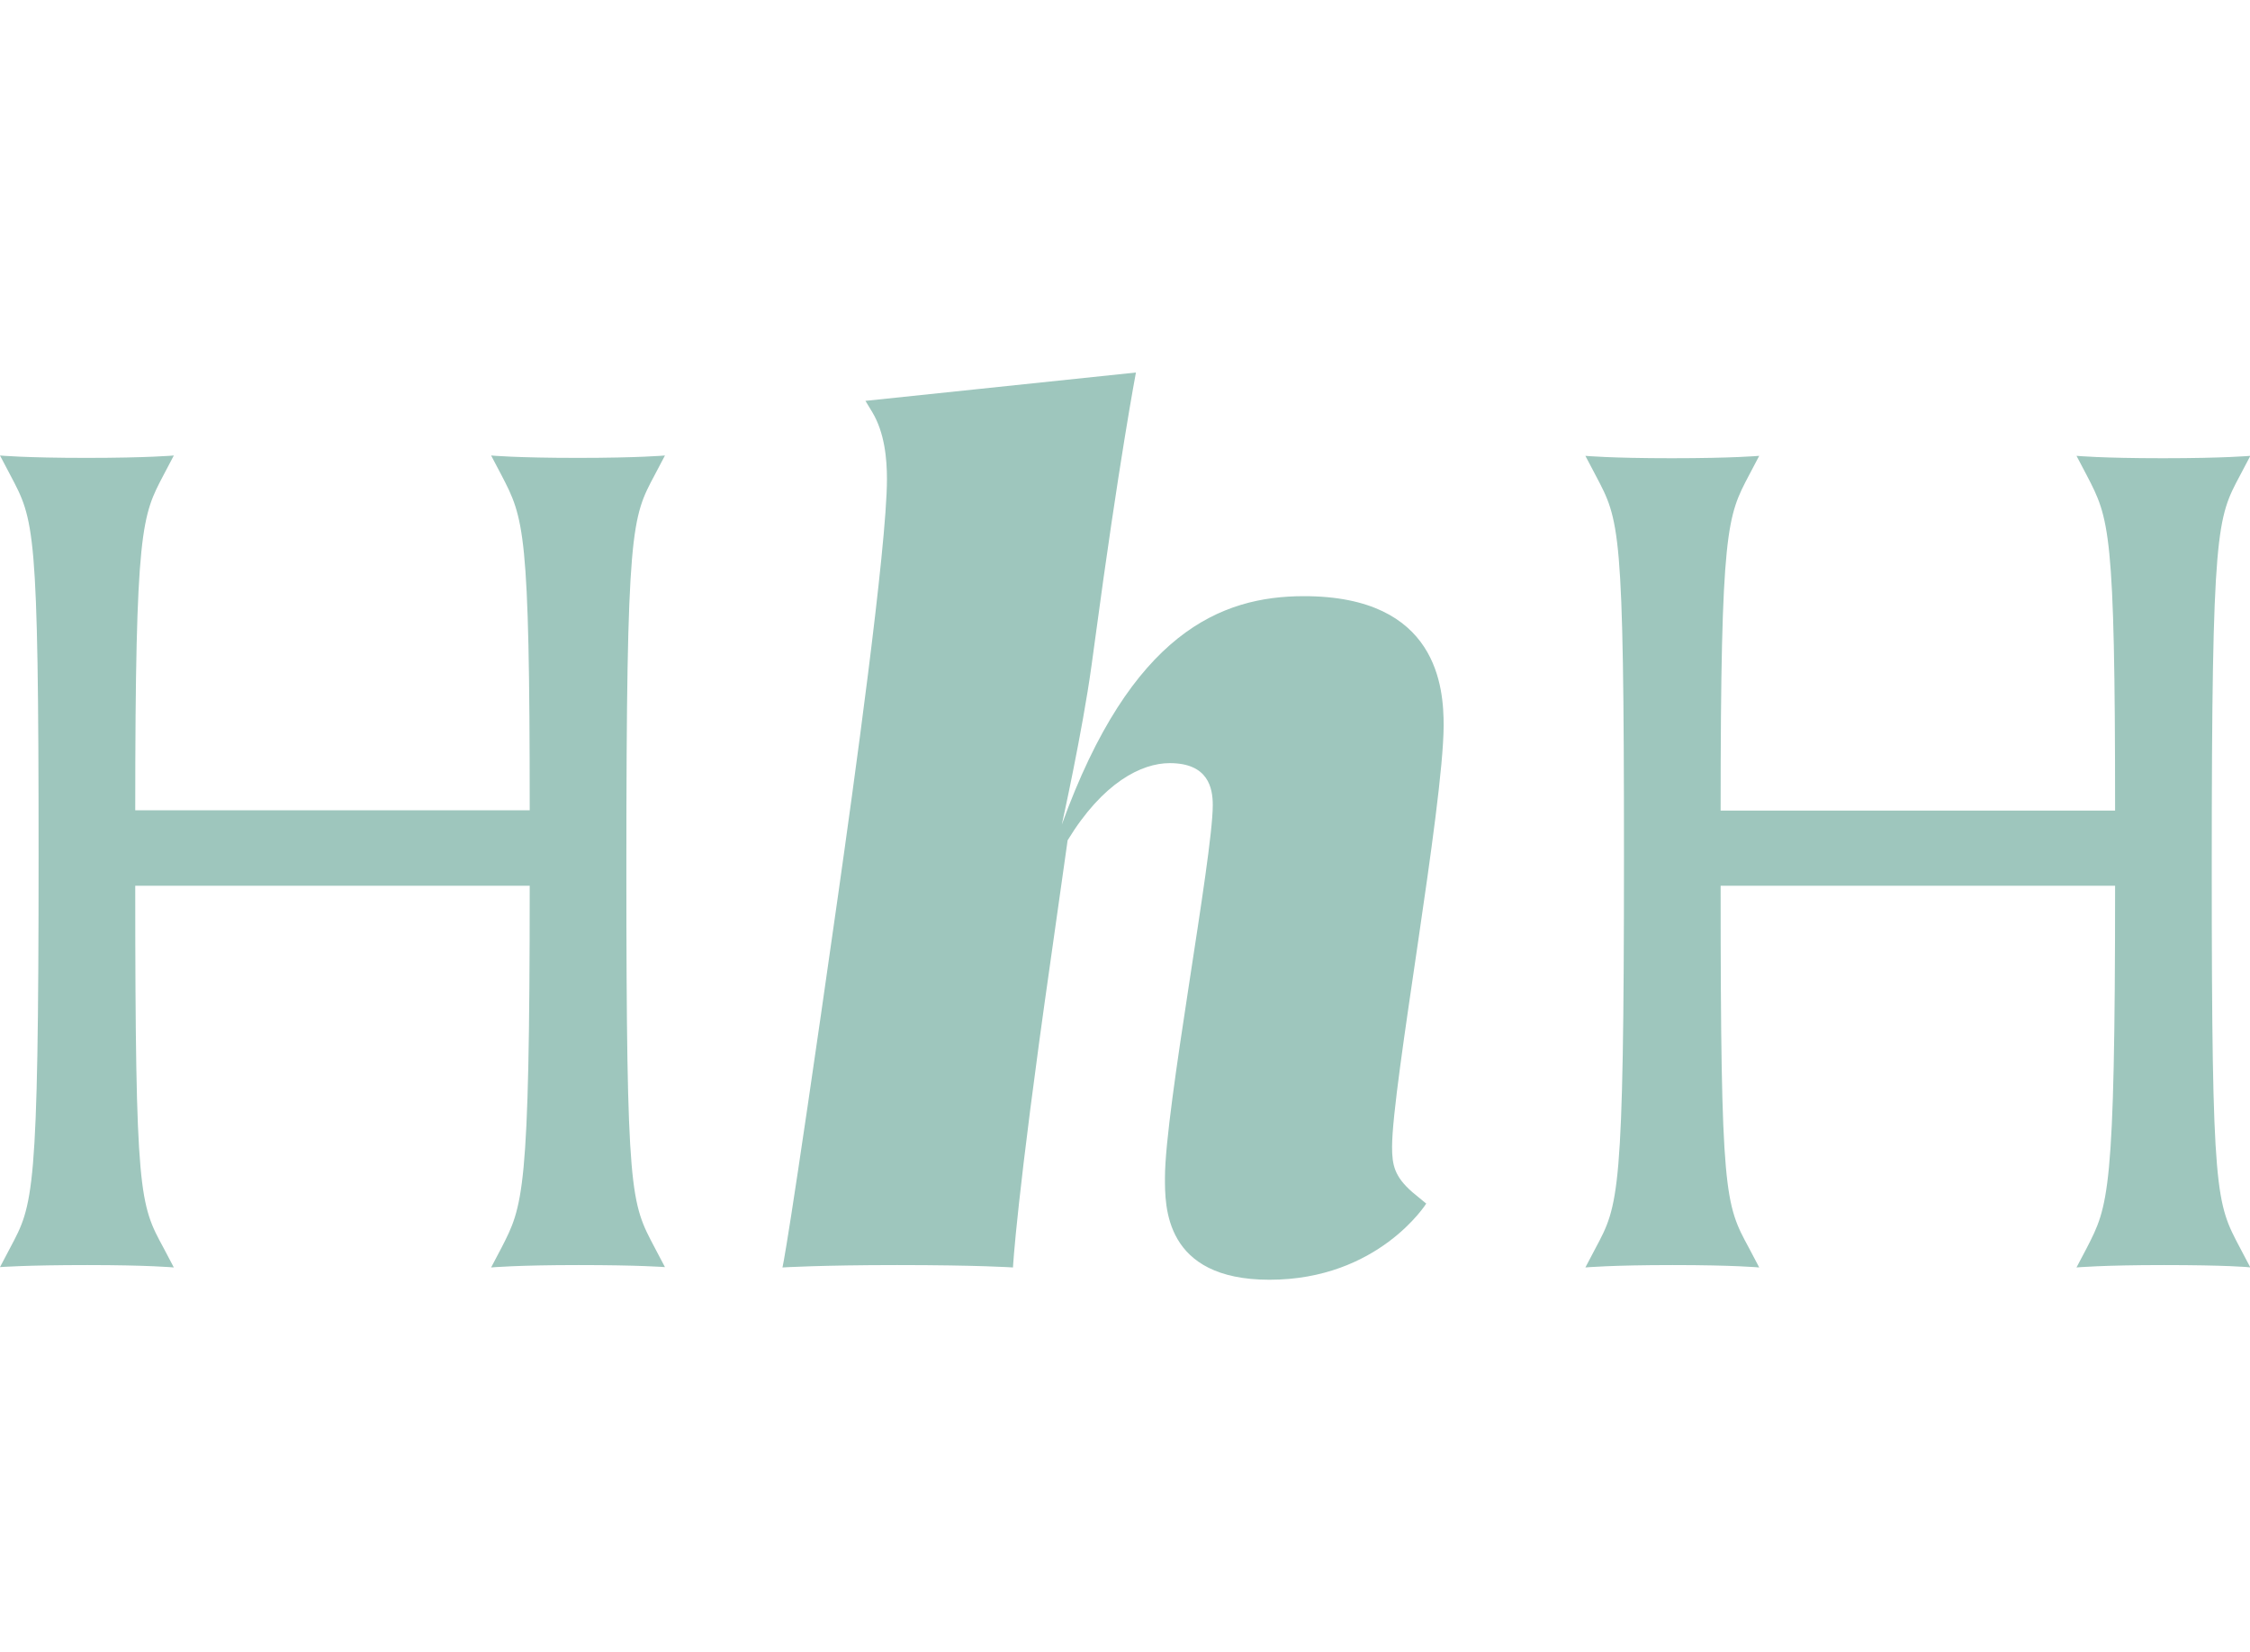 <?xml version="1.0" encoding="utf-8"?>
<!-- Generator: Adobe Illustrator 22.1.0, SVG Export Plug-In . SVG Version: 6.00 Build 0)  -->
<svg version="1.1" id="Layer_1" xmlns="http://www.w3.org/2000/svg" xmlns:xlink="http://www.w3.org/1999/xlink" x="0px" y="0px"
	 viewBox="0 0 658.8 483.7" style="enable-background:new 0 0 658.8 483.7;" xml:space="preserve">
<style type="text/css">
	.st0{fill:#9EC6BD;}
</style>
<g>
	<path class="st0" d="M169.4,370.5c-18,0-25.6,0.7-25.6,0.7l3-5.7c6.3-12.3,8.3-15.6,8.3-106.1H39.6c0,90.8,1.3,93.2,8.3,106.1
		l3,5.7c0,0-7.3-0.7-25.3-0.7S0,371.1,0,371.1l3-5.7c6.7-12.6,8.3-15,8.3-114.8c0-96.8-1.3-98.2-8.3-111.5l-3-5.7
		c0,0,7.3,0.7,25.3,0.7s25.6-0.7,25.6-0.7l-3,5.7c-6.3,12-8.3,15.3-8.3,98.2h115.5c0-82.2-1.7-85.5-8.3-98.2l-3-5.7
		c0,0,7.3,0.7,25.3,0.7s25.6-0.7,25.6-0.7l-3,5.7c-6.7,12.6-8.3,15-8.3,114.8c0,96.8,1.3,98.2,8.3,111.5l3,5.7
		C194.7,371.1,187.3,370.5,169.4,370.5z"/>
	<path class="st0" d="M407.6,335.9c0,5.3,0.7,8.7,6,13.3l4,3.3c0,0-14,22.3-45.9,22.3c-30.9,0-30.6-21.6-30.6-29.9
		c0-20,14-93.8,14-109.1c0-5-1.3-12.3-12.6-12.3c-8.3,0-19.6,5.7-29.9,22.6l-5,35.3c-10,69.9-11,89.8-11,89.8s-10-0.7-33.9-0.7
		c-22.3,0-33.6,0.7-33.6,0.7s1.3-3.7,16.3-109.1c4.3-30.3,14.3-101.8,14.3-121.8c0-6-0.7-13.6-4.3-19.6l-2-3.3l79.2-8.3
		c0,0-5,26.3-12,78.5l-1,7.3c-2.7,19.6-8.7,46.6-8.7,46.6c20.3-56.2,46.6-66.9,70.9-66.9c39.3,0,40.9,27,40.9,37.9
		C422.6,236.4,407.6,318.2,407.6,335.9z"/>
	<path class="st0" d="M633.6,370.5c-18,0-25.6,0.7-25.6,0.7l3-5.7c6.3-12.3,8.3-15.6,8.3-106.1H503.8c0,90.8,1.3,93.2,8.3,106.1
		l3,5.7c0,0-7.3-0.7-25.3-0.7c-18,0-25.6,0.7-25.6,0.7l3-5.7c6.7-12.6,8.3-15,8.3-114.8c0-96.8-1.3-98.2-8.3-111.5l-3-5.7
		c0,0,7.3,0.7,25.3,0.7c18,0,25.6-0.7,25.6-0.7l-3,5.7c-6.3,12-8.3,15.3-8.3,98.2h115.5c0-82.2-1.7-85.5-8.3-98.2l-3-5.7
		c0,0,7.3,0.7,25.3,0.7c18,0,25.6-0.7,25.6-0.7l-3,5.7c-6.7,12.6-8.3,15-8.3,114.8c0,96.8,1.3,98.2,8.3,111.5l3,5.7
		C658.8,371.1,651.5,370.5,633.6,370.5z"/>
</g>
</svg>
